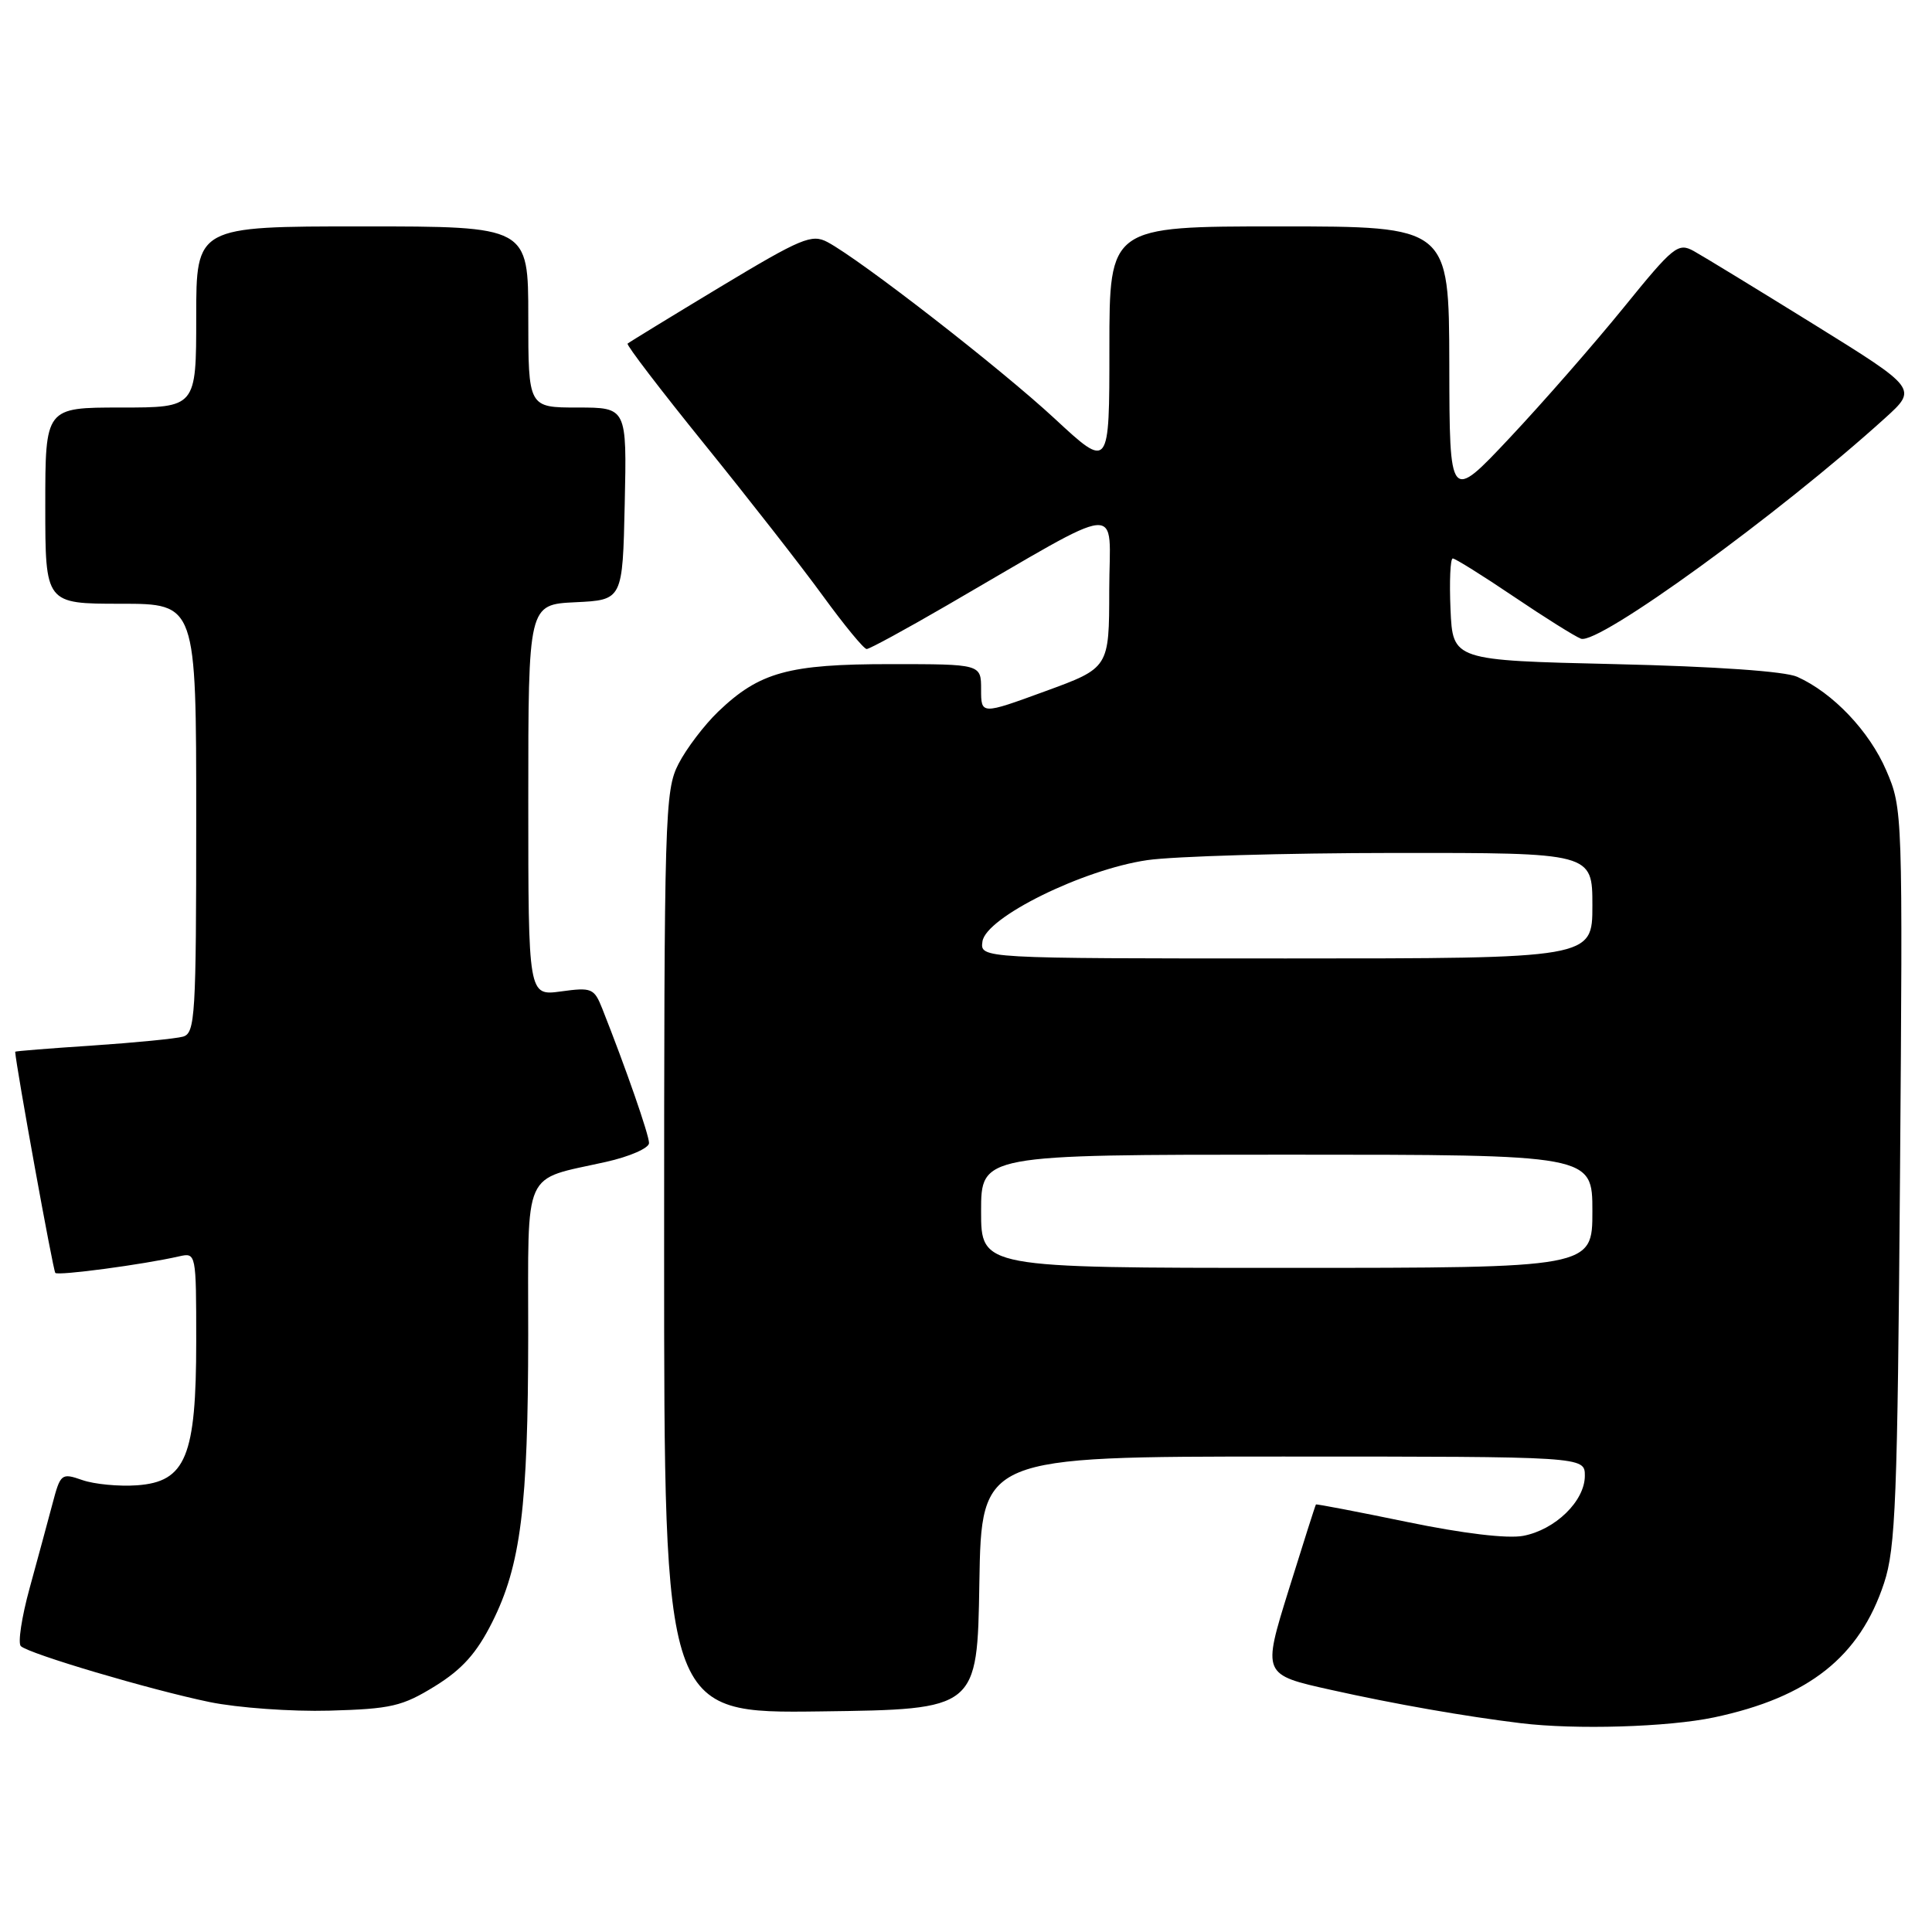 <?xml version="1.0" encoding="UTF-8" standalone="no"?>
<!DOCTYPE svg PUBLIC "-//W3C//DTD SVG 1.1//EN" "http://www.w3.org/Graphics/SVG/1.1/DTD/svg11.dtd" >
<svg xmlns="http://www.w3.org/2000/svg" xmlns:xlink="http://www.w3.org/1999/xlink" version="1.1" viewBox="0 0 256 256">
 <g >
 <path fill="currentColor"
d=" M 227.14 227.56 C 239.66 224.90 246.42 219.56 249.65 209.76 C 251.18 205.13 251.43 198.71 251.76 155.84 C 252.13 107.56 252.12 107.15 249.94 102.09 C 247.70 96.88 242.87 91.80 238.14 89.68 C 236.51 88.95 227.31 88.31 214.00 88.00 C 192.50 87.50 192.50 87.50 192.20 80.75 C 192.04 77.04 192.17 74.00 192.50 74.00 C 192.82 74.00 196.45 76.26 200.55 79.03 C 204.65 81.80 208.67 84.32 209.48 84.63 C 211.77 85.51 235.76 68.10 249.79 55.39 C 254.08 51.50 254.08 51.50 240.38 43.00 C 232.84 38.33 225.67 33.95 224.44 33.27 C 222.35 32.12 221.75 32.61 215.13 40.77 C 211.23 45.57 204.45 53.33 200.06 58.00 C 192.07 66.50 192.07 66.50 192.04 48.25 C 192.00 30.00 192.00 30.00 169.50 30.00 C 147.00 30.00 147.00 30.00 147.00 46.09 C 147.00 62.19 147.00 62.19 139.75 55.47 C 132.57 48.81 114.10 34.46 109.65 32.08 C 107.57 30.97 106.20 31.54 95.42 38.03 C 88.87 41.98 83.35 45.36 83.16 45.53 C 82.97 45.71 87.57 51.72 93.37 58.89 C 99.17 66.06 106.23 75.09 109.04 78.96 C 111.86 82.83 114.46 86.00 114.84 86.00 C 115.21 86.00 120.01 83.39 125.50 80.20 C 149.54 66.27 147.00 66.51 146.98 78.18 C 146.97 88.50 146.97 88.50 138.48 91.60 C 130.00 94.70 130.00 94.70 130.00 91.35 C 130.00 88.00 130.00 88.00 117.97 88.00 C 104.47 88.00 100.63 89.06 95.16 94.30 C 93.33 96.06 90.96 99.17 89.91 101.21 C 88.09 104.74 88.00 107.81 88.00 165.98 C 88.00 227.04 88.00 227.04 108.75 226.77 C 129.50 226.50 129.50 226.50 129.77 209.75 C 130.05 193.00 130.05 193.00 170.02 193.00 C 210.00 193.00 210.00 193.00 210.00 195.55 C 210.00 198.89 206.08 202.71 201.82 203.51 C 199.72 203.90 193.86 203.20 186.46 201.67 C 179.88 200.31 174.44 199.27 174.37 199.35 C 174.29 199.43 172.67 204.54 170.75 210.70 C 167.27 221.90 167.27 221.90 176.38 223.92 C 184.80 225.80 194.12 227.43 201.50 228.33 C 208.78 229.22 221.03 228.85 227.14 227.56 Z  M 57.63 223.43 C 61.25 221.19 63.16 219.05 65.21 214.97 C 69.01 207.41 69.98 199.64 69.99 176.91 C 70.00 154.50 69.12 156.46 80.28 153.96 C 83.43 153.26 86.00 152.13 86.00 151.46 C 86.00 150.37 82.93 141.54 79.80 133.64 C 78.73 130.95 78.40 130.81 74.33 131.37 C 70.00 131.96 70.00 131.96 70.00 106.03 C 70.00 80.10 70.00 80.10 76.25 79.80 C 82.50 79.50 82.50 79.50 82.78 66.75 C 83.06 54.00 83.06 54.00 76.53 54.00 C 70.00 54.00 70.00 54.00 70.00 42.00 C 70.00 30.00 70.00 30.00 48.00 30.00 C 26.00 30.00 26.00 30.00 26.00 42.00 C 26.00 54.00 26.00 54.00 16.00 54.00 C 6.00 54.00 6.00 54.00 6.00 67.00 C 6.00 80.00 6.00 80.00 16.00 80.00 C 26.00 80.00 26.00 80.00 26.00 108.43 C 26.00 134.66 25.86 136.90 24.25 137.36 C 23.29 137.63 17.89 138.16 12.25 138.54 C 6.61 138.91 2.00 139.28 2.01 139.36 C 2.15 141.43 7.04 168.38 7.33 168.67 C 7.73 169.06 18.99 167.56 23.75 166.47 C 25.98 165.97 26.00 166.04 26.00 177.73 C 26.00 193.00 24.62 196.35 18.15 196.81 C 15.76 196.98 12.50 196.67 10.92 196.12 C 8.13 195.15 8.01 195.25 6.94 199.31 C 6.33 201.61 4.97 206.63 3.92 210.46 C 2.87 214.28 2.35 217.73 2.76 218.12 C 3.83 219.14 19.89 223.90 27.77 225.53 C 31.47 226.29 38.62 226.81 43.65 226.67 C 51.82 226.44 53.30 226.10 57.63 223.43 Z  M 130.00 160.50 C 130.00 153.00 130.00 153.00 170.50 153.00 C 211.00 153.00 211.00 153.00 211.00 160.50 C 211.00 168.00 211.00 168.00 170.50 168.00 C 130.00 168.00 130.00 168.00 130.00 160.50 Z  M 130.18 124.75 C 130.63 121.55 143.51 115.21 152.03 113.97 C 155.59 113.46 170.31 113.03 184.75 113.02 C 211.00 113.00 211.00 113.00 211.00 120.00 C 211.00 127.00 211.00 127.00 170.43 127.00 C 129.86 127.00 129.86 127.00 130.18 124.75 Z "/>
</g>
</svg>